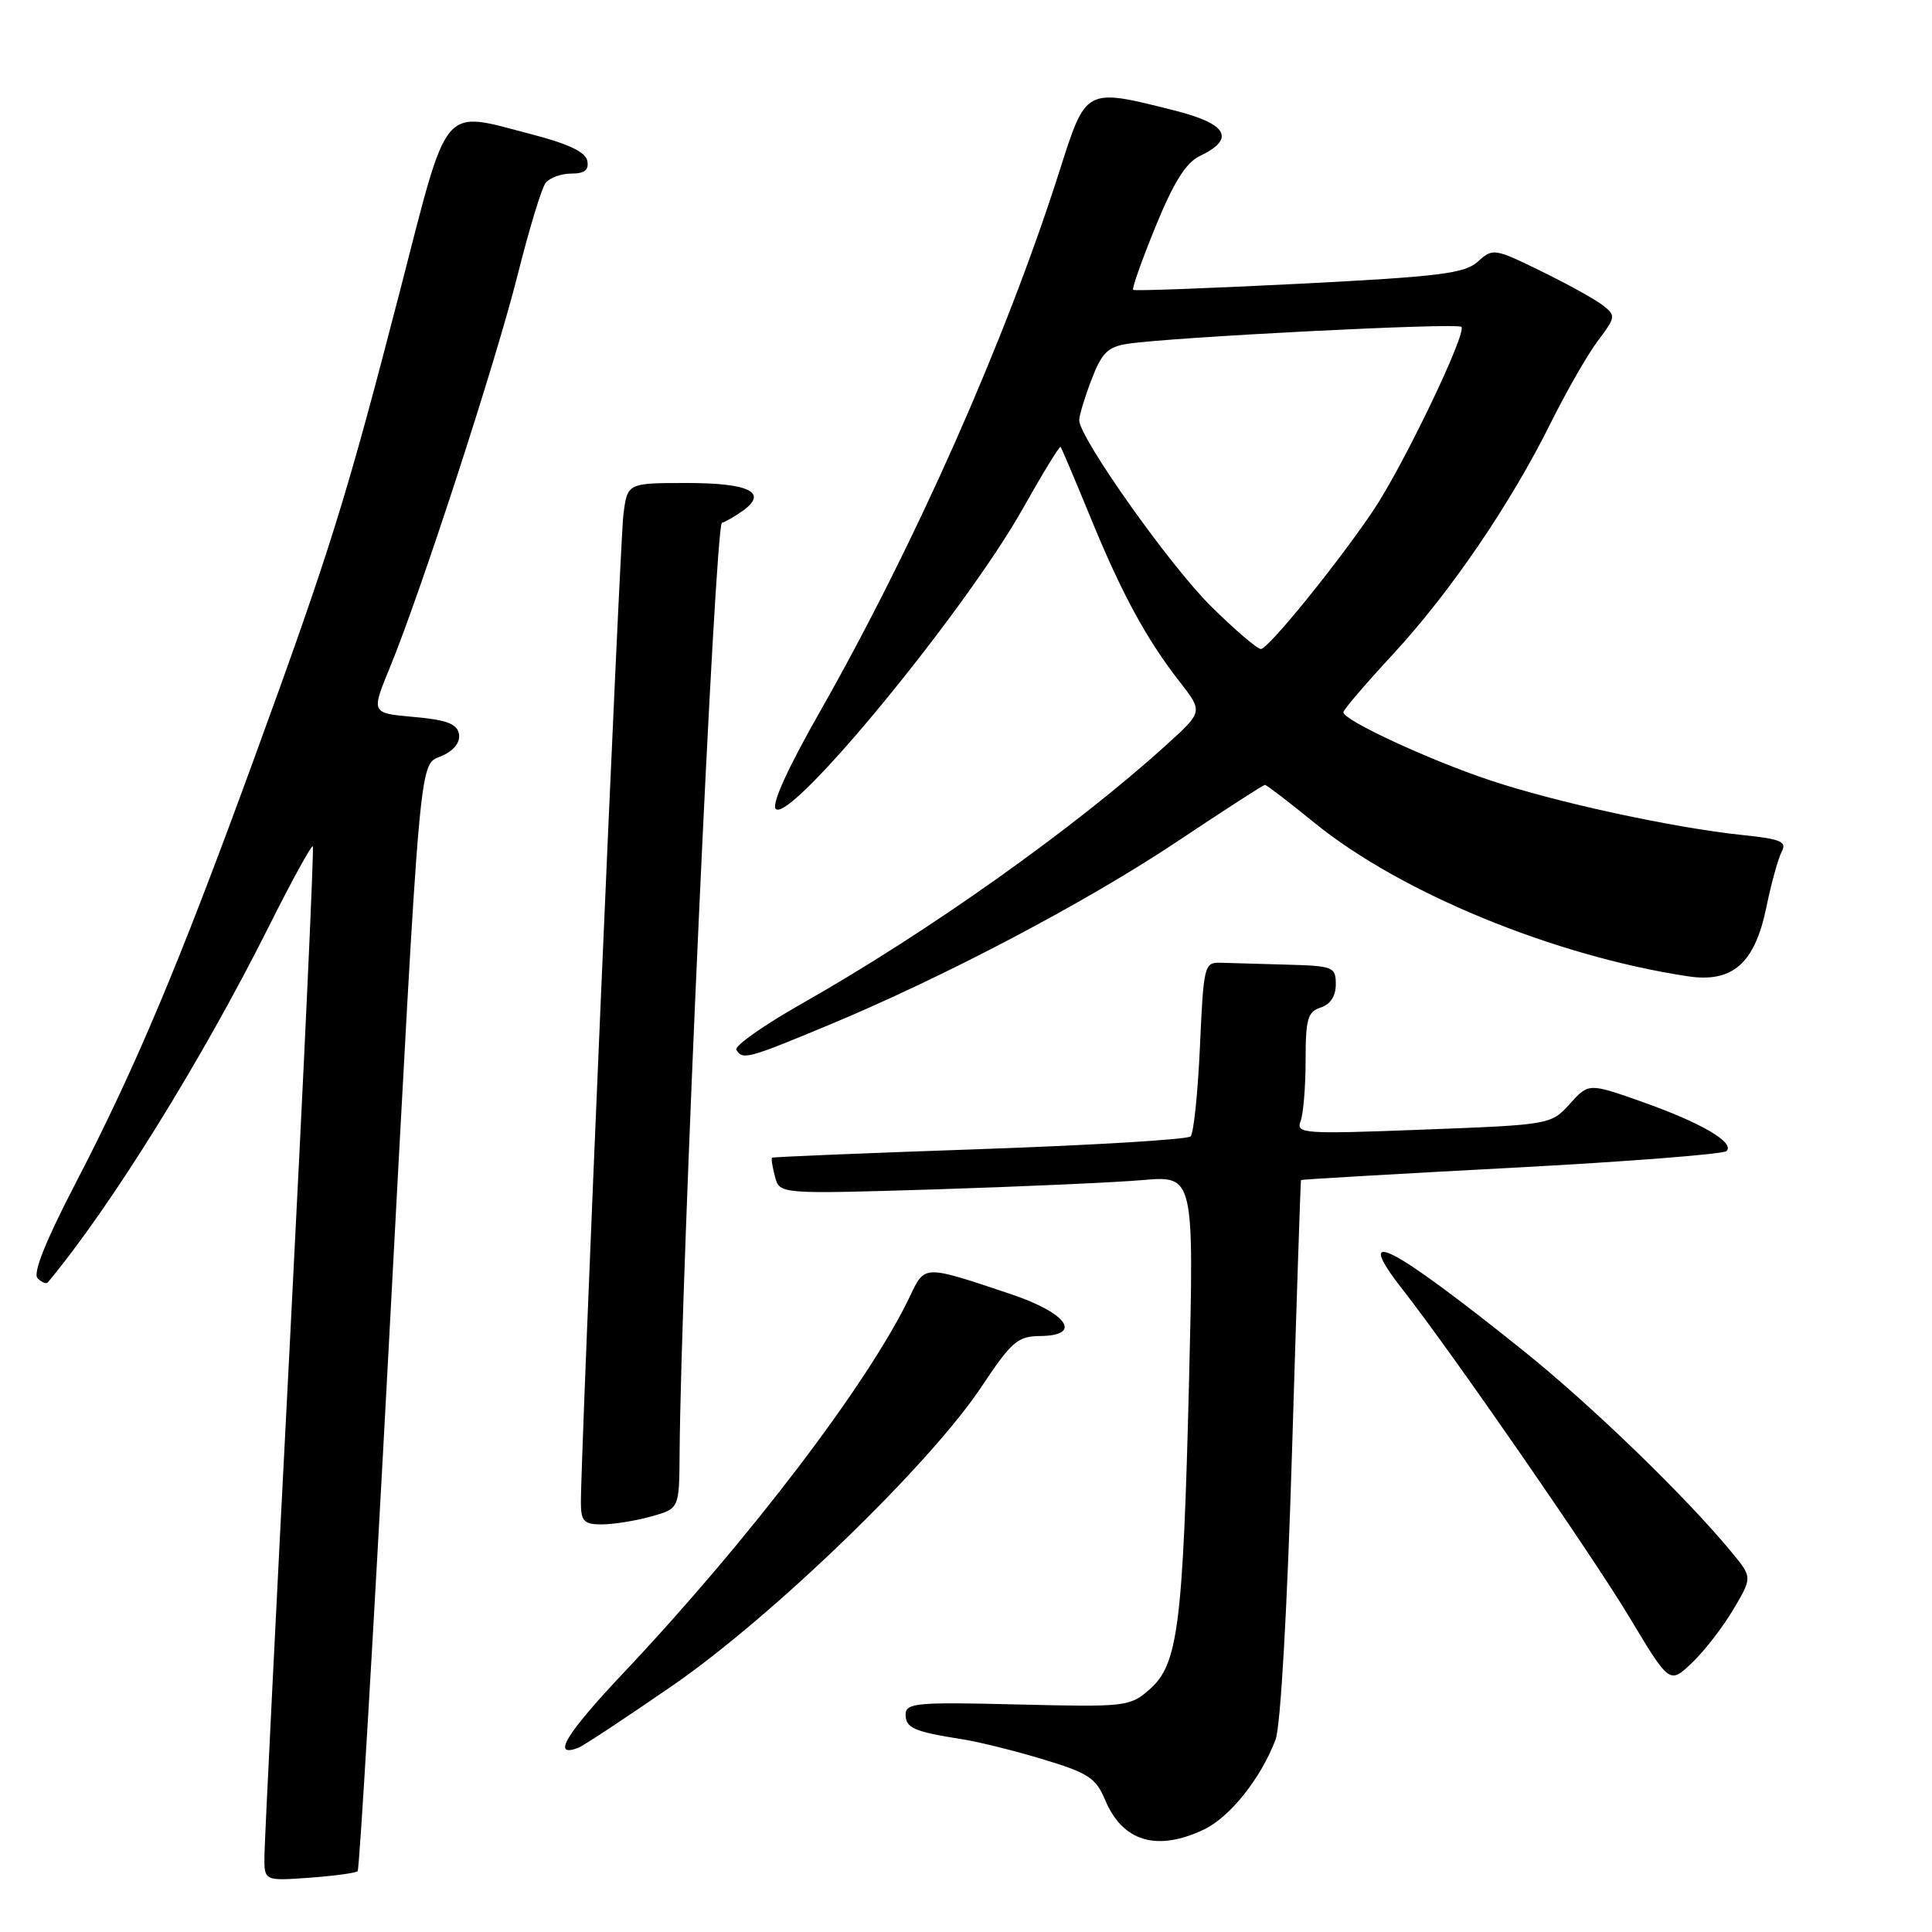 <?xml version="1.0" encoding="UTF-8" standalone="no"?>
<!DOCTYPE svg PUBLIC "-//W3C//DTD SVG 1.1//EN" "http://www.w3.org/Graphics/SVG/1.1/DTD/svg11.dtd" >
<svg xmlns="http://www.w3.org/2000/svg" xmlns:xlink="http://www.w3.org/1999/xlink" version="1.1" viewBox="0 0 256 256">
 <g >
 <path fill="currentColor"
d=" M 47.39 247.94 C 47.63 247.70 49.43 217.35 51.40 180.50 C 55.86 97.15 55.46 101.57 58.64 100.12 C 60.19 99.41 61.02 98.32 60.81 97.24 C 60.56 95.91 59.16 95.38 54.83 95.00 C 49.17 94.50 49.17 94.50 51.64 88.50 C 55.80 78.37 65.65 48.11 68.57 36.50 C 70.09 30.45 71.76 24.94 72.29 24.25 C 72.81 23.56 74.35 23.00 75.70 23.00 C 77.46 23.00 78.06 22.53 77.82 21.31 C 77.60 20.15 75.33 19.07 70.50 17.81 C 58.33 14.66 59.53 13.25 53.01 38.50 C 45.86 66.14 43.77 72.86 33.55 100.85 C 23.70 127.83 17.93 141.54 9.93 156.95 C 6.03 164.47 4.33 168.73 4.98 169.38 C 5.52 169.92 6.13 170.17 6.33 169.93 C 14.66 159.94 26.67 140.61 35.55 122.91 C 38.61 116.79 41.27 111.95 41.45 112.14 C 41.63 112.34 40.27 141.75 38.43 177.50 C 36.58 213.25 35.06 244.02 35.04 245.87 C 35.00 249.24 35.00 249.24 40.98 248.81 C 44.27 248.57 47.15 248.18 47.39 247.94 Z  M 159.51 242.43 C 162.98 240.78 167.09 235.62 169.02 230.50 C 169.69 228.71 170.57 213.16 171.21 192.00 C 171.80 172.47 172.33 156.44 172.39 156.36 C 172.45 156.28 185.00 155.55 200.28 154.74 C 215.57 153.93 228.39 152.93 228.78 152.52 C 229.89 151.38 225.38 148.75 217.59 146.00 C 210.51 143.50 210.51 143.50 208.01 146.27 C 205.51 149.02 205.44 149.04 188.58 149.68 C 172.74 150.29 171.70 150.22 172.33 148.58 C 172.70 147.62 173.00 143.98 173.00 140.49 C 173.00 135.01 173.28 134.05 175.00 133.50 C 176.28 133.09 177.00 131.99 177.00 130.43 C 177.00 128.12 176.67 127.99 170.50 127.82 C 166.93 127.72 162.99 127.61 161.75 127.57 C 159.58 127.50 159.48 127.87 159.00 138.67 C 158.72 144.81 158.17 150.17 157.76 150.58 C 157.35 150.99 144.75 151.75 129.76 152.27 C 114.77 152.79 102.41 153.30 102.29 153.40 C 102.17 153.50 102.35 154.63 102.69 155.91 C 103.29 158.23 103.29 158.23 123.90 157.60 C 135.23 157.24 147.59 156.69 151.36 156.37 C 158.22 155.77 158.22 155.77 157.55 183.14 C 156.75 215.44 156.09 220.56 152.33 223.85 C 149.72 226.14 149.21 226.20 134.82 225.85 C 121.43 225.52 120.00 225.65 120.00 227.18 C 120.00 228.97 121.09 229.45 127.50 230.46 C 129.70 230.80 134.55 232.01 138.27 233.14 C 144.19 234.92 145.22 235.60 146.43 238.49 C 148.74 244.02 153.28 245.38 159.51 242.43 Z  M 89.17 223.31 C 102.40 214.17 123.19 194.06 130.03 183.78 C 134.04 177.76 134.84 177.06 137.82 177.03 C 143.50 176.98 141.44 174.00 134.00 171.50 C 122.32 167.58 122.57 167.58 120.57 171.77 C 115.15 183.16 99.35 203.93 82.66 221.62 C 74.95 229.79 73.03 232.97 76.63 231.59 C 77.31 231.33 82.95 227.60 89.17 223.31 Z  M 229.68 213.25 C 232.19 209.01 232.19 209.01 229.51 205.75 C 223.41 198.34 210.89 186.23 201.82 178.95 C 184.14 164.78 179.10 162.22 185.85 170.86 C 192.37 179.19 211.01 206.13 215.93 214.33 C 221.23 223.16 221.23 223.16 224.20 220.33 C 225.84 218.77 228.30 215.59 229.68 213.25 Z  M 86.25 200.95 C 90.00 199.91 90.00 199.91 90.05 192.70 C 90.22 168.96 94.74 69.59 95.66 69.28 C 96.24 69.09 97.52 68.34 98.51 67.62 C 101.78 65.23 99.23 64.00 91.00 64.00 C 83.12 64.00 83.12 64.00 82.60 68.25 C 82.12 72.22 76.92 193.24 76.97 199.25 C 77.00 201.58 77.42 202.00 79.75 201.99 C 81.26 201.99 84.19 201.52 86.25 200.95 Z  M 109.63 135.90 C 125.09 129.48 143.96 119.54 156.10 111.43 C 162.22 107.34 167.40 104.00 167.61 104.00 C 167.82 104.00 170.80 106.28 174.24 109.08 C 185.66 118.34 205.99 126.69 223.63 129.36 C 229.57 130.26 232.51 127.68 234.05 120.23 C 234.69 117.08 235.61 113.77 236.07 112.89 C 236.80 111.52 236.03 111.18 230.92 110.65 C 221.74 109.69 206.17 106.32 197.40 103.38 C 189.31 100.68 178.00 95.43 178.00 94.38 C 178.00 94.06 180.95 90.61 184.56 86.71 C 192.14 78.52 200.18 66.74 205.50 56.00 C 207.55 51.88 210.34 47.01 211.71 45.18 C 214.11 41.99 214.13 41.82 212.35 40.43 C 211.33 39.64 207.65 37.61 204.17 35.91 C 198.01 32.90 197.80 32.87 195.83 34.66 C 194.09 36.24 190.79 36.65 172.15 37.60 C 160.24 38.20 150.34 38.57 150.15 38.41 C 149.96 38.26 151.29 34.48 153.12 30.02 C 155.50 24.18 157.14 21.56 158.95 20.69 C 163.77 18.39 162.67 16.41 155.59 14.63 C 143.73 11.65 143.93 11.55 140.36 22.75 C 133.21 45.15 121.25 72.13 108.60 94.38 C 104.37 101.81 102.20 106.60 102.79 107.19 C 104.74 109.14 127.95 80.91 135.59 67.29 C 138.17 62.70 140.39 59.07 140.53 59.22 C 140.67 59.37 142.44 63.55 144.47 68.50 C 148.63 78.67 151.92 84.72 156.36 90.40 C 159.41 94.31 159.41 94.31 154.45 98.79 C 142.34 109.76 122.94 123.53 106.26 132.98 C 101.17 135.86 97.26 138.62 97.57 139.11 C 98.41 140.47 99.04 140.30 109.63 135.90 Z  M 160.52 80.39 C 155.07 75.03 143.00 58.00 143.00 55.67 C 143.00 55.07 143.73 52.65 144.63 50.30 C 145.97 46.78 146.79 45.96 149.38 45.56 C 155.07 44.68 193.08 42.74 193.64 43.31 C 194.41 44.08 185.89 61.83 181.94 67.68 C 177.13 74.81 168.04 86.00 167.07 86.00 C 166.60 86.00 163.65 83.48 160.52 80.39 Z "/>
</g>
</svg>